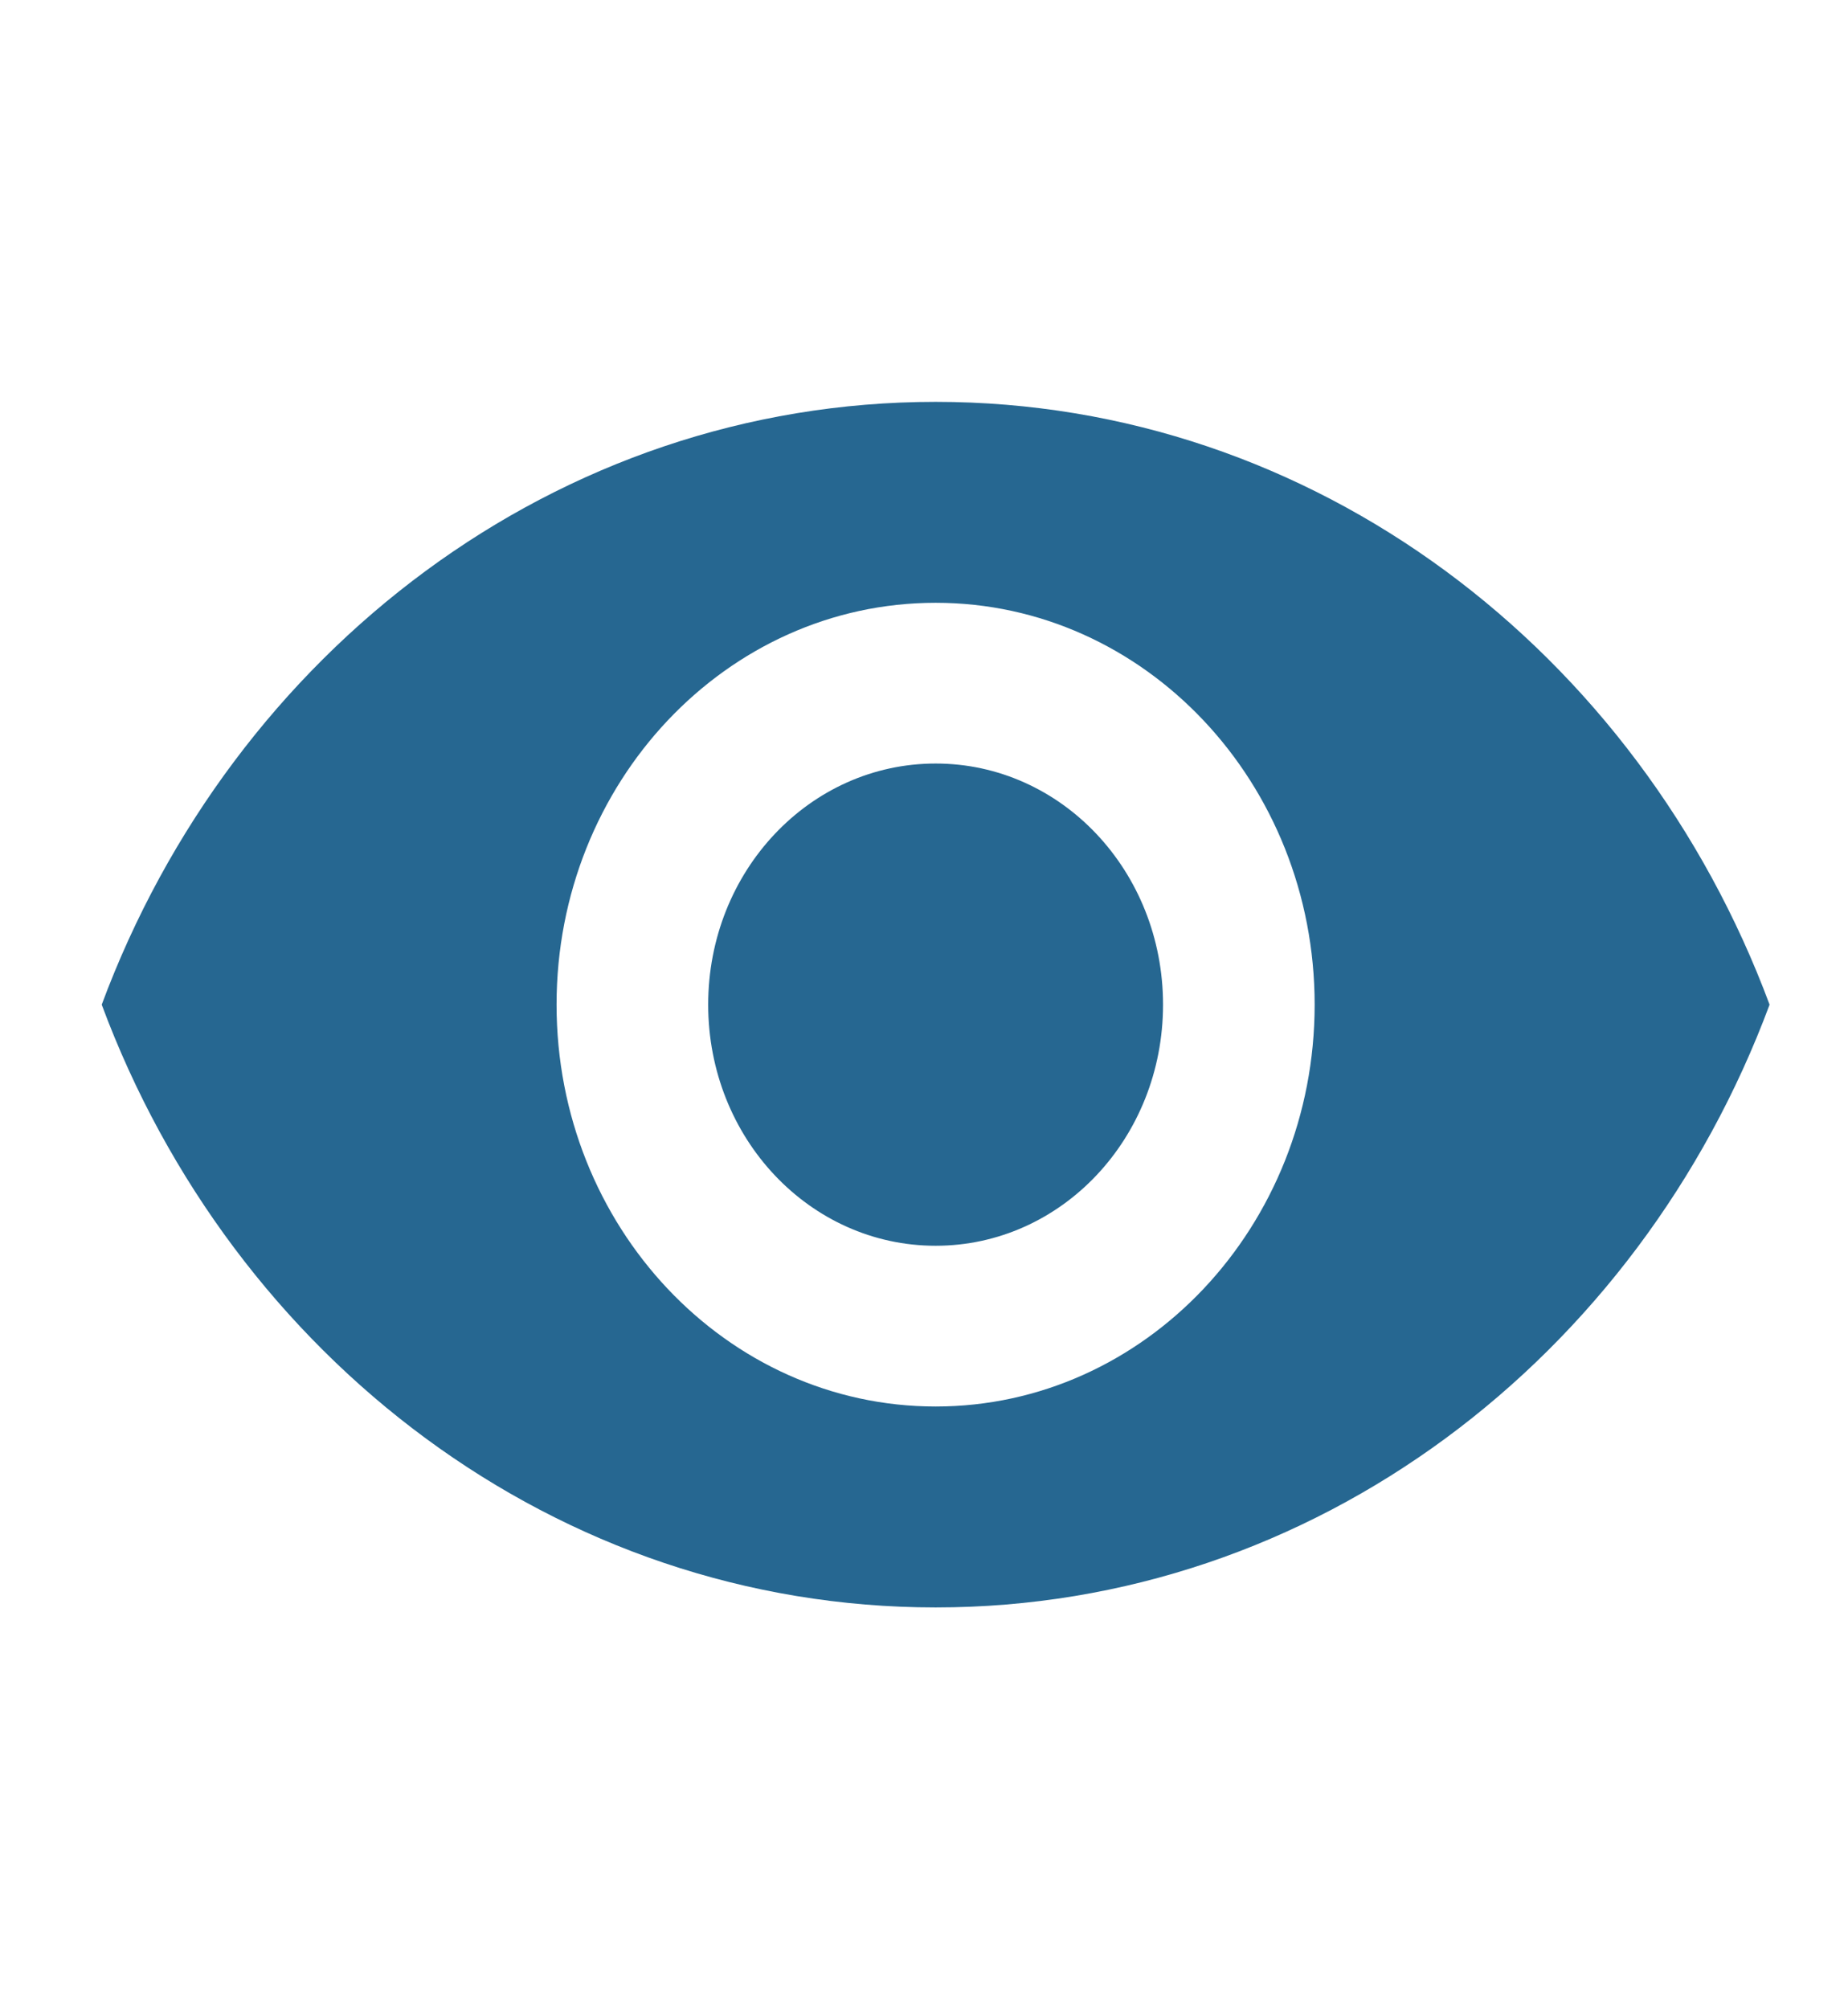 <svg width="23" height="25" viewBox="0 0 23 25" fill="none" xmlns="http://www.w3.org/2000/svg">
<g clip-path="url(#clip0_1593_23403)">
<path d="M11.645 5C6.927 5 2.898 8.11 1.266 12.5C2.898 16.89 6.927 20 11.645 20C16.362 20 20.391 16.89 22.024 12.5C20.391 8.11 16.362 5 11.645 5ZM11.645 17.5C9.04 17.5 6.927 15.26 6.927 12.5C6.927 9.74 9.04 7.5 11.645 7.5C14.249 7.5 16.362 9.74 16.362 12.5C16.362 15.26 14.249 17.5 11.645 17.5ZM11.645 9.5C10.078 9.5 8.814 10.84 8.814 12.5C8.814 14.16 10.078 15.5 11.645 15.5C13.211 15.5 14.475 14.16 14.475 12.5C14.475 10.84 13.211 9.5 11.645 9.5Z" fill="#266791"/>
</g>
<defs>
<clipPath id="clip0_1593_23403">
<rect width="22.645" height="24" fill="white" transform="translate(0.322 0.5)"/>
</clipPath>
</defs>
</svg>
